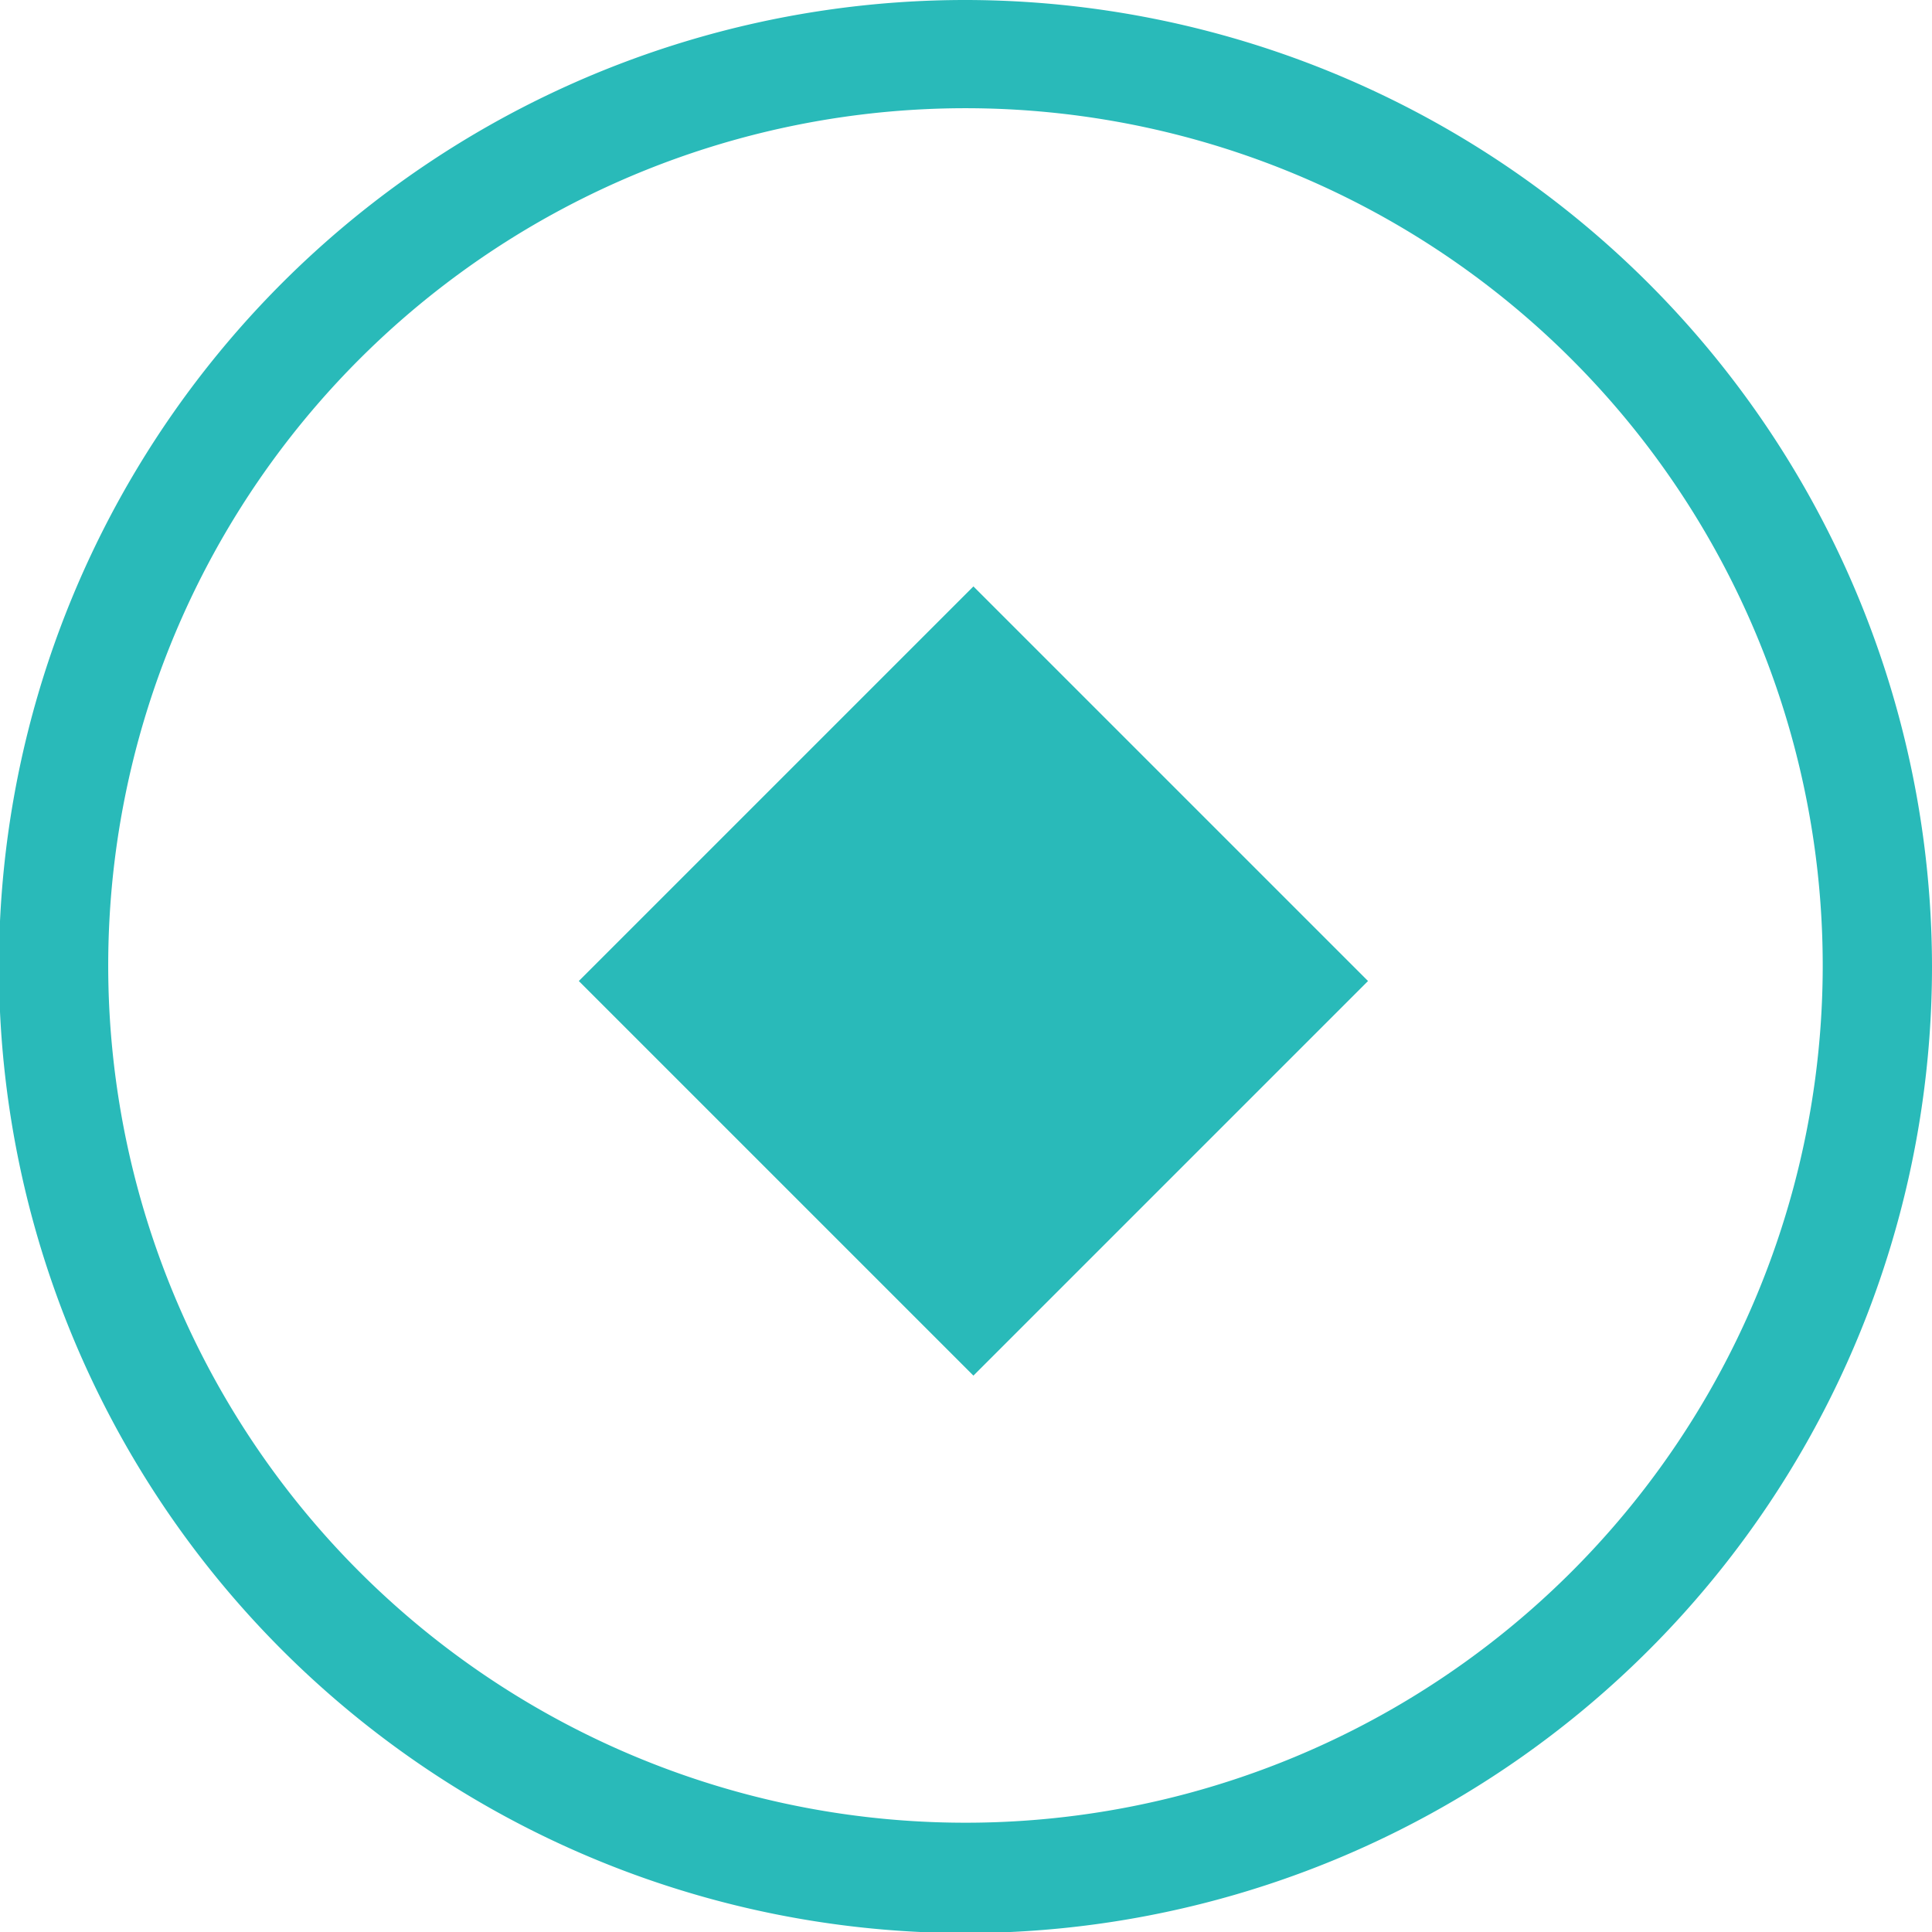 <svg xmlns="http://www.w3.org/2000/svg" viewBox="0 0 18.21 18.21"><defs><style>.cls-1,.cls-2{fill:#29bab9;}.cls-1{fill-rule:evenodd;}</style></defs><title>purelyfunctional-blue</title><g id="Layer_2" data-name="Layer 2"><g id="Layer_1-2" data-name="Layer 1"><g id="purelyfunctional-blue"><path class="cls-1" d="M9.11,0a9.11,9.11,0,1,0,9.1,9.11A9.12,9.12,0,0,0,9.11,0Zm0,17.18a8.08,8.08,0,1,1,8.07-8.07A8.08,8.08,0,0,1,9.11,17.18Z"/><rect class="cls-2" x="6.54" y="6.62" width="5.26" height="5.26" transform="translate(-3.85 9.19) rotate(-45)"/></g></g></g></svg>